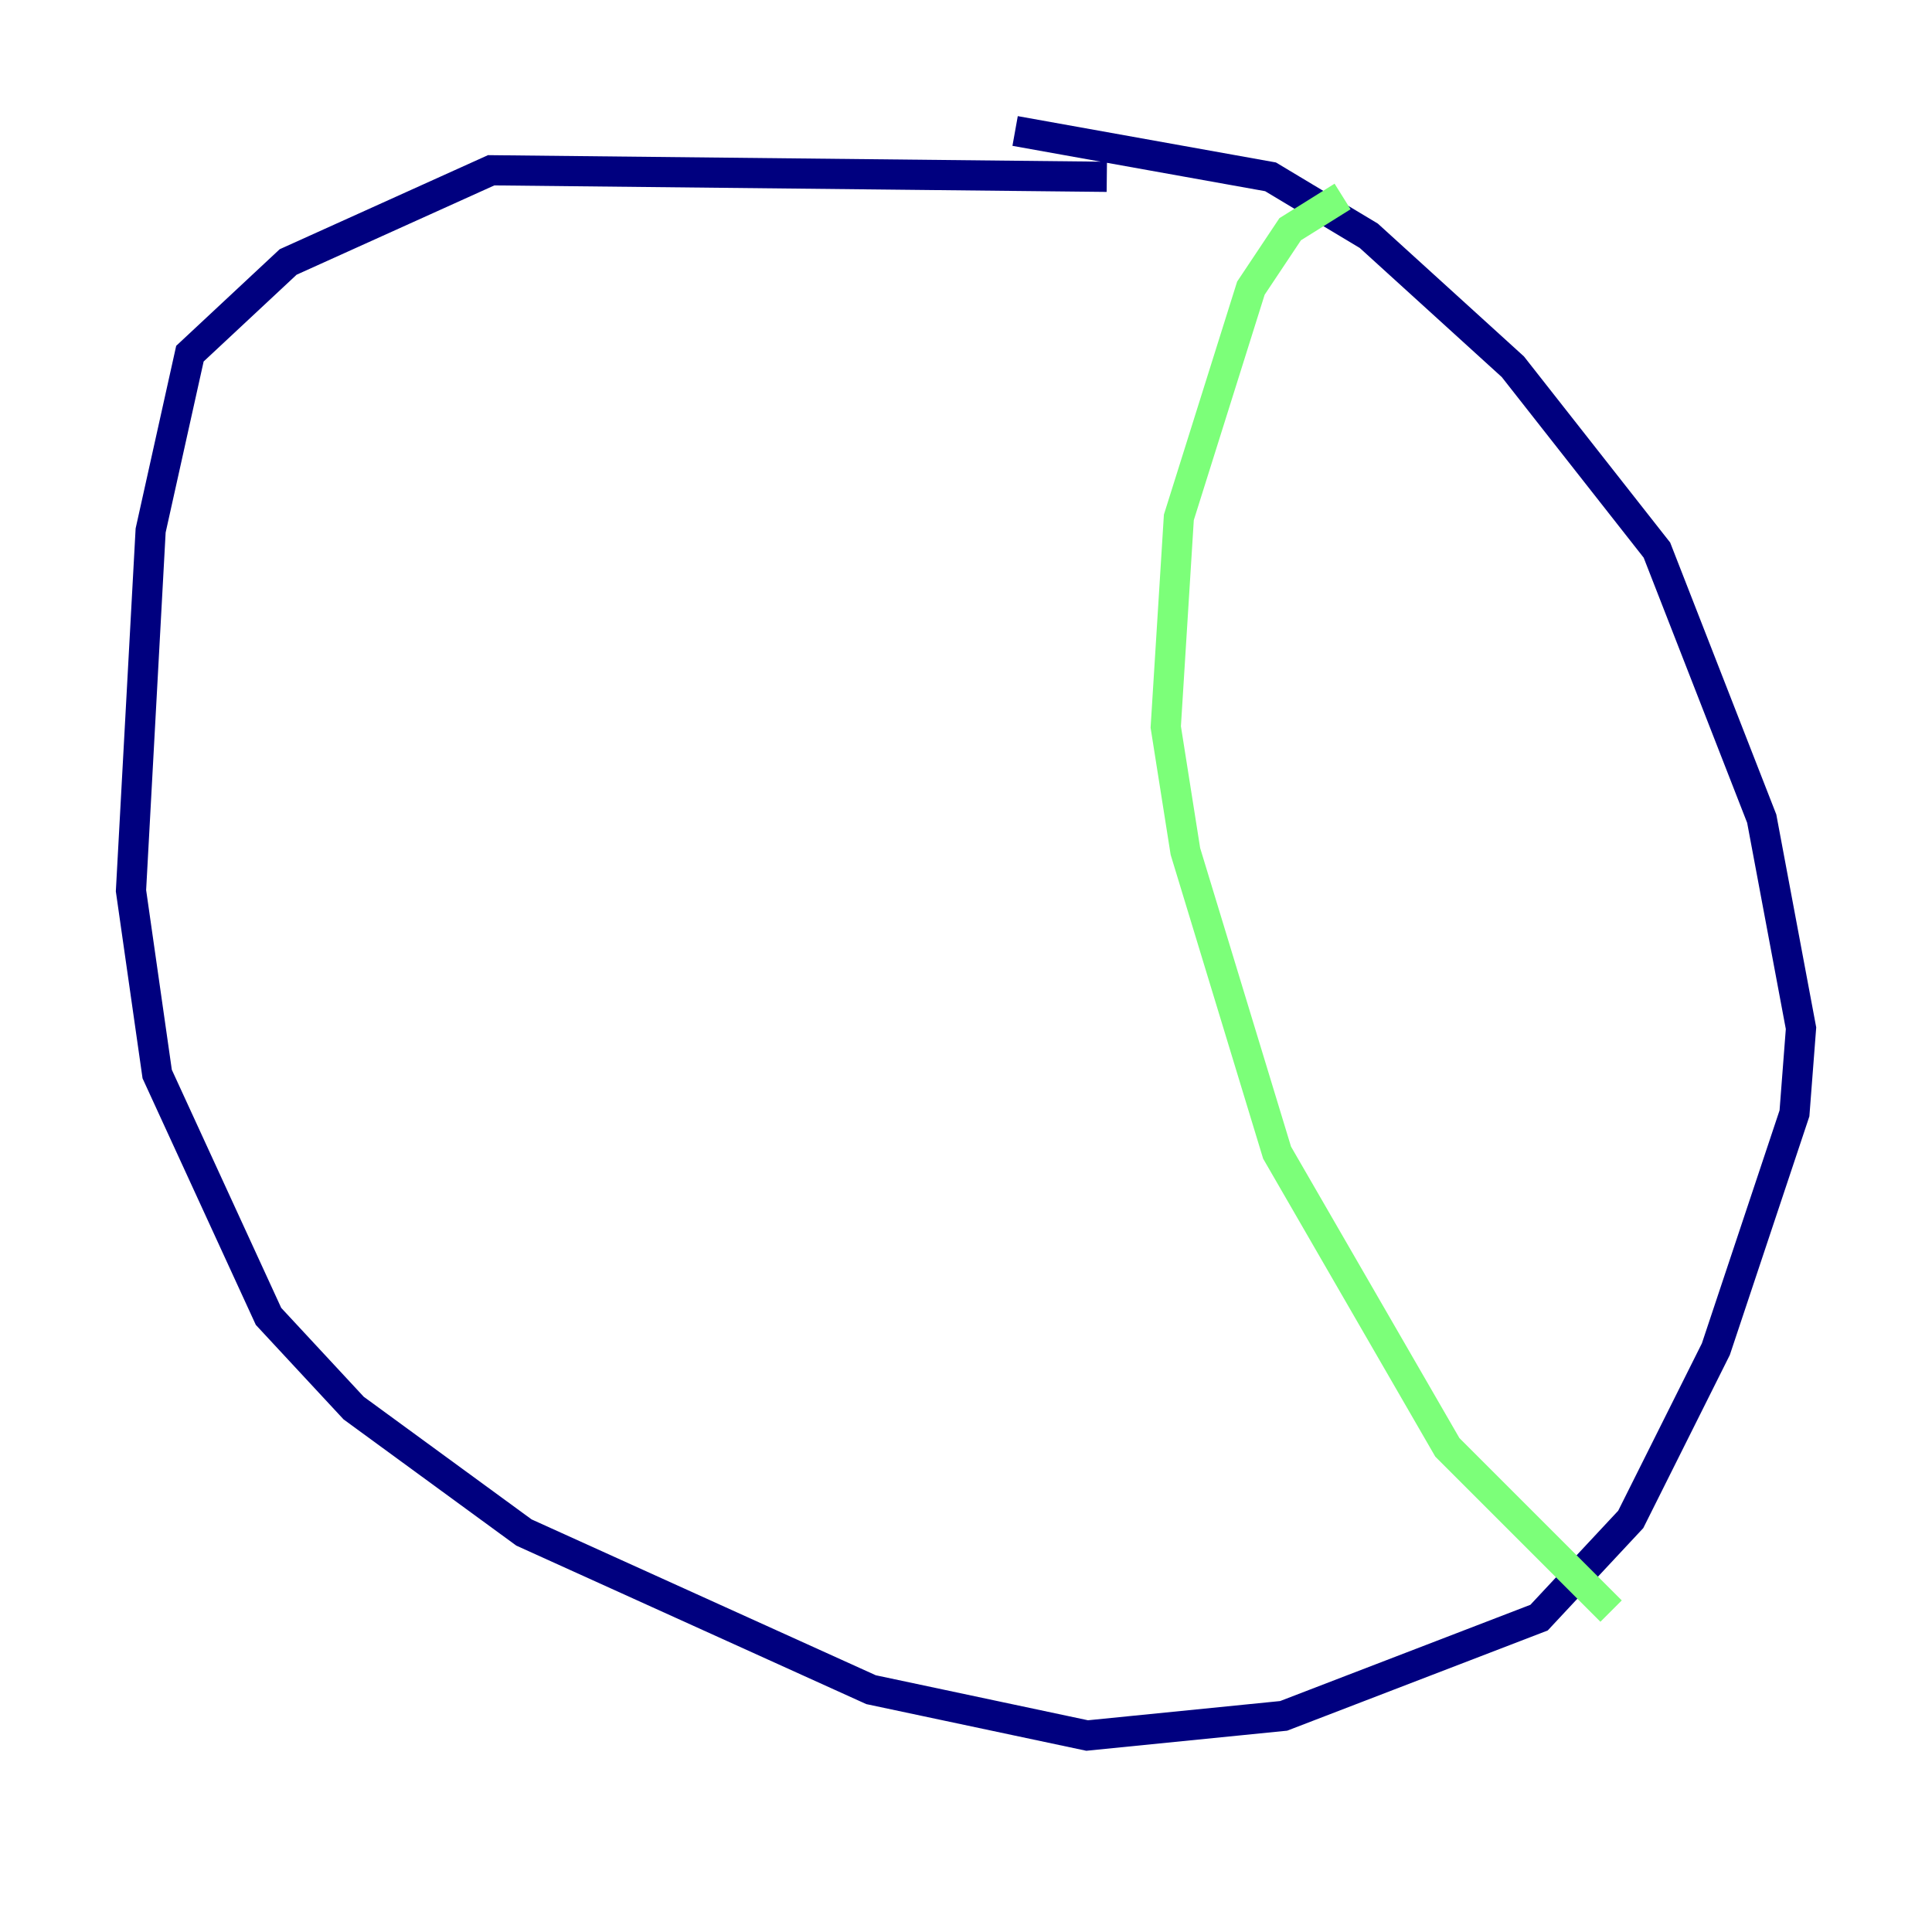 <?xml version="1.0" encoding="utf-8" ?>
<svg baseProfile="tiny" height="128" version="1.2" viewBox="0,0,128,128" width="128" xmlns="http://www.w3.org/2000/svg" xmlns:ev="http://www.w3.org/2001/xml-events" xmlns:xlink="http://www.w3.org/1999/xlink"><defs /><polyline fill="none" points="73.329,11.715 32.542,11.281 19.091,17.356 12.583,23.43 9.98,35.146 8.678,59.01 10.414,71.159 17.79,87.214 23.43,93.288 34.712,101.532 57.709,111.946 72.027,114.983 85.044,113.681 101.966,107.173 108.041,100.664 113.681,89.383 118.888,73.763 119.322,68.122 116.719,54.237 109.776,36.447 100.231,24.298 90.685,15.62 84.176,11.715 67.254,8.678" stroke="#00007f" stroke-width="2" /><polyline fill="none" points="88.949,13.017 85.478,15.186 82.875,19.091 78.102,34.278 77.234,48.163 78.536,56.407 84.61,76.366 95.891,95.891 106.739,106.739" stroke="#7cff79" stroke-width="2" /><polyline fill="none" points="26.902,13.885 26.902,13.885" stroke="#7f0000" stroke-width="2" /></svg>